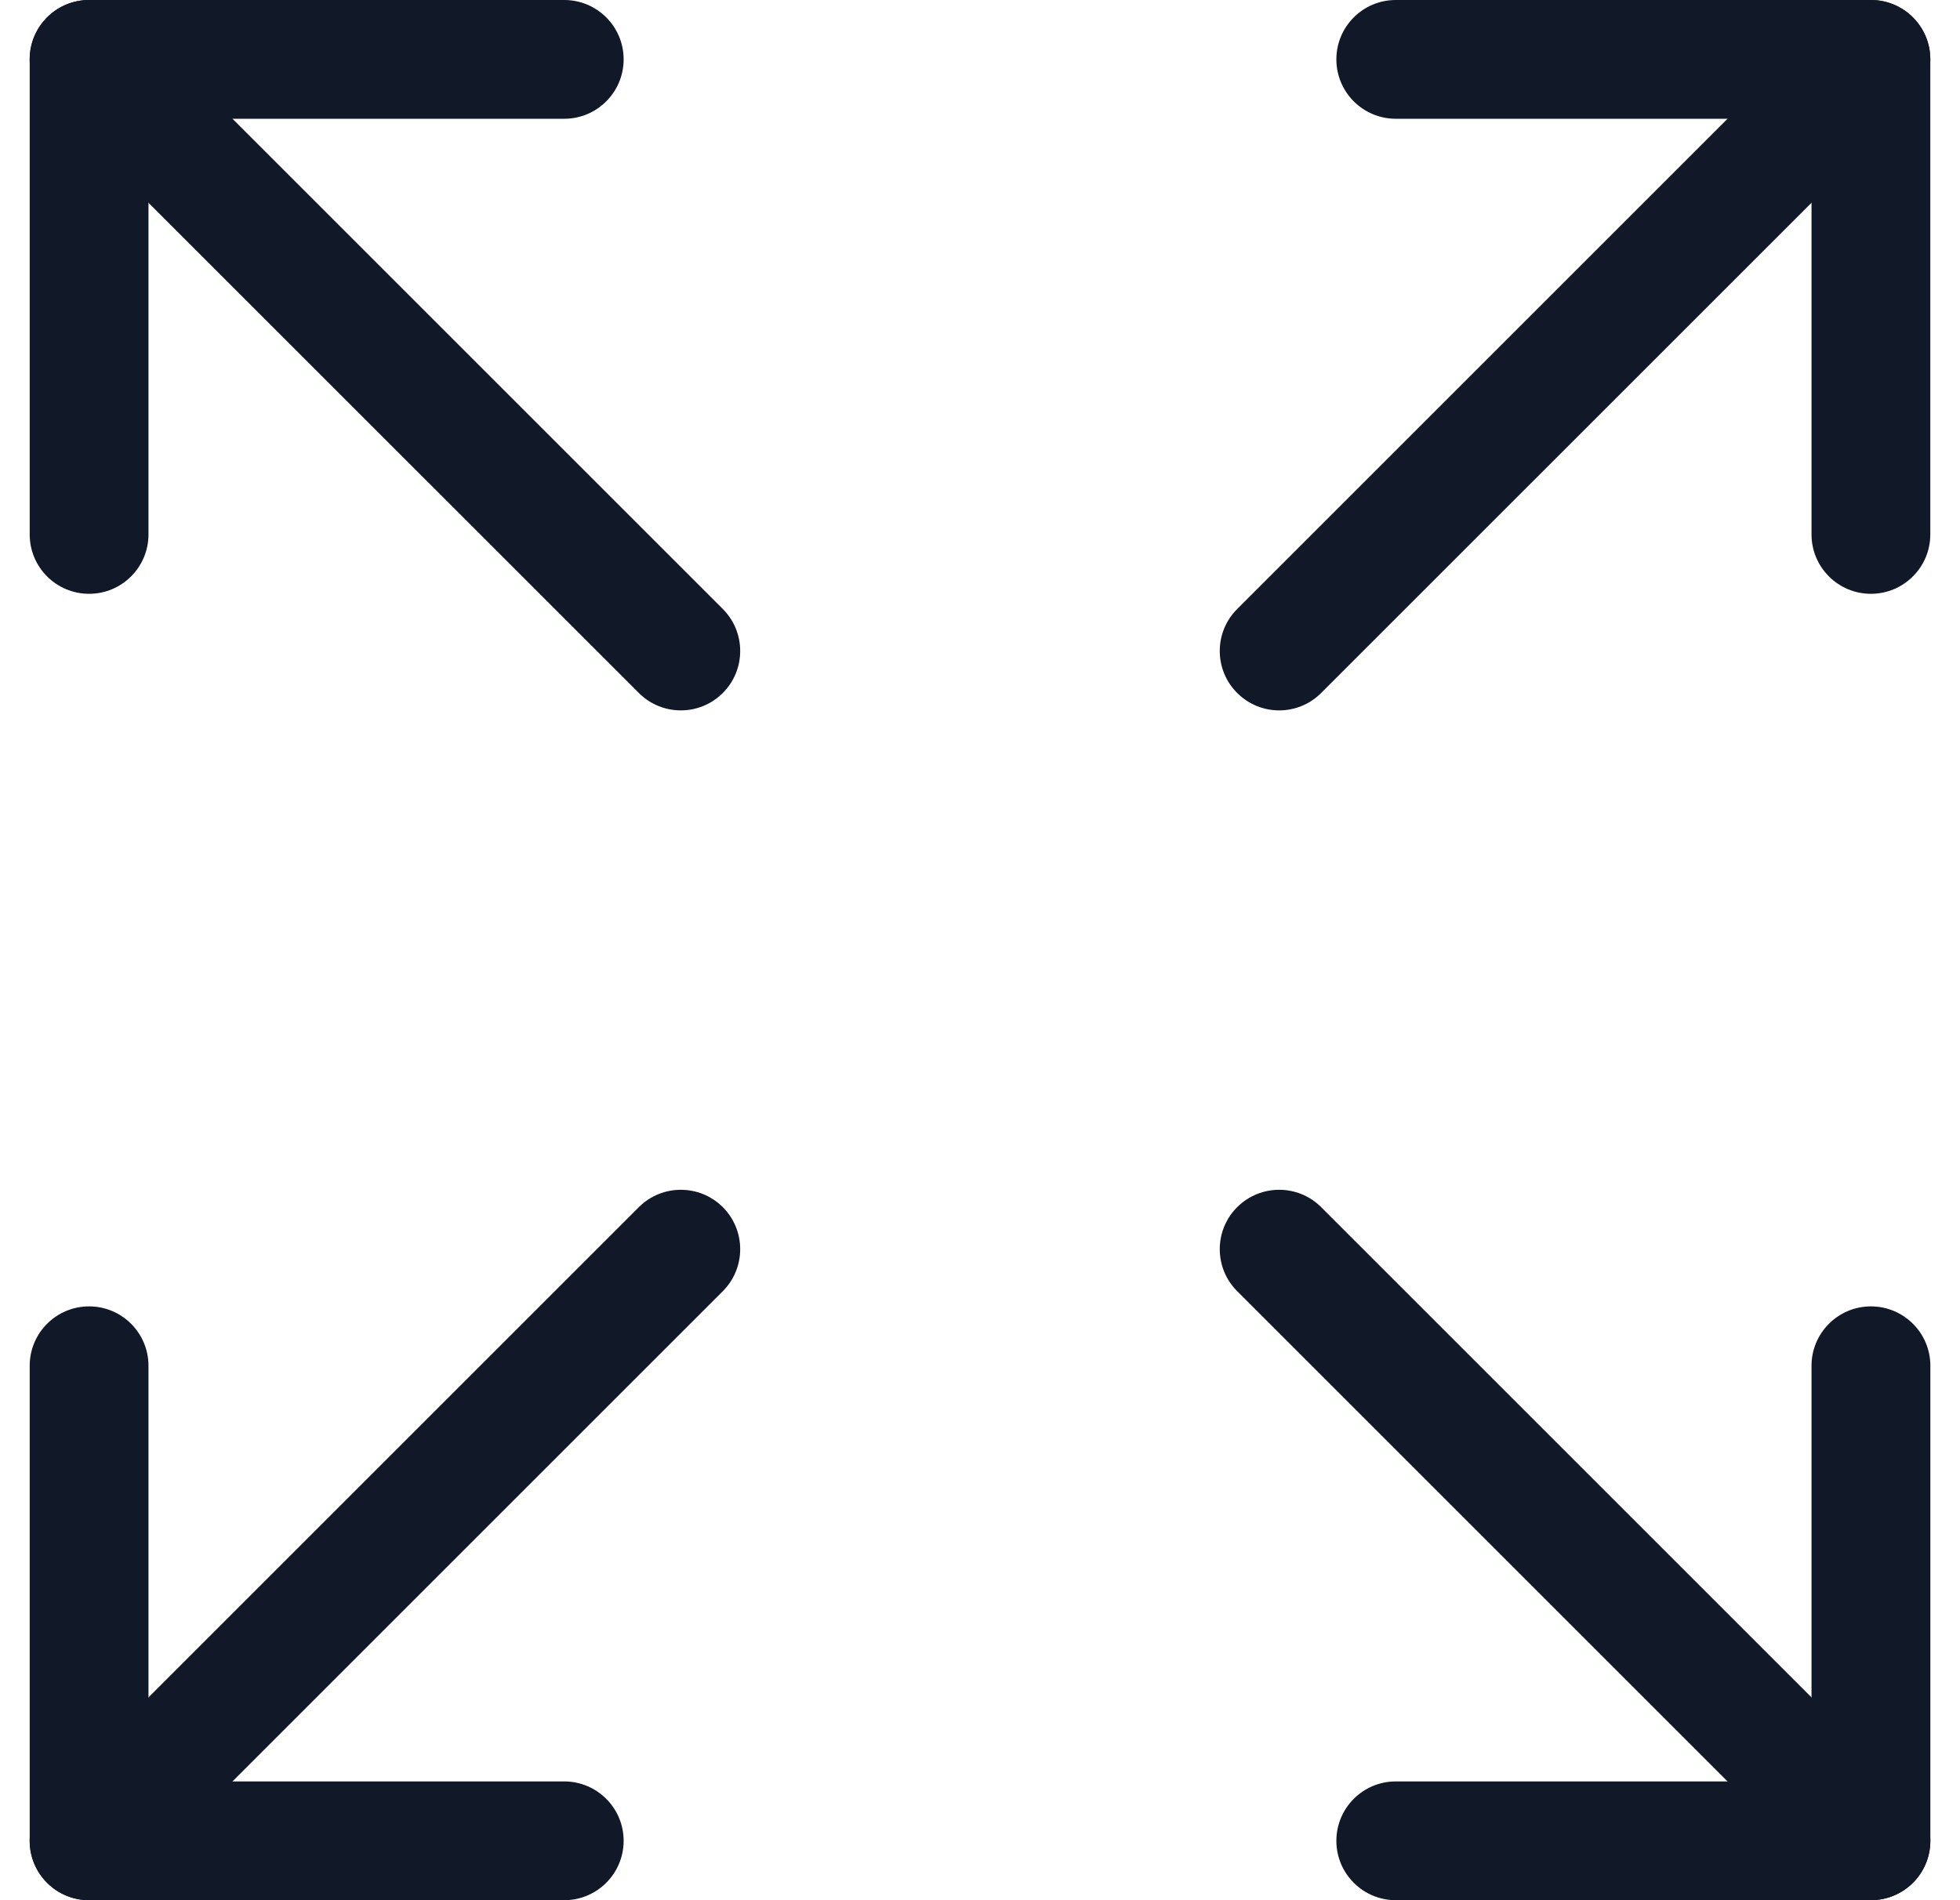 <svg width="33" height="32" viewBox="0 0 33 32" fill="none" xmlns="http://www.w3.org/2000/svg">
<path fill-rule="evenodd" clip-rule="evenodd" d="M1.5 -0C0.947 -0 0.5 0.447 0.5 1V9C0.5 9.552 0.947 10 1.5 10C2.052 10 2.5 9.552 2.5 9V2H9.5C10.052 2 10.5 1.552 10.5 1C10.5 0.447 10.052 -0 9.5 -0H1.5ZM23.5 -0C22.948 -0 22.5 0.447 22.5 1C22.5 1.552 22.948 2 23.5 2H30.5V9C30.5 9.552 30.948 10 31.5 10C32.052 10 32.5 9.552 32.5 9V1C32.5 0.447 32.052 -0 31.5 -0H23.5ZM1.5 22C2.052 22 2.5 22.448 2.5 23V30H9.5C10.052 30 10.5 30.448 10.5 31C10.5 31.552 10.052 32 9.5 32H1.5C0.947 32 0.5 31.552 0.5 31V23C0.5 22.448 0.947 22 1.5 22ZM32.501 23C32.501 22.448 32.053 22 31.5 22C30.948 22 30.5 22.448 30.5 23V30H23.5C22.948 30 22.5 30.448 22.5 31C22.5 31.552 22.948 32 23.5 32H31.5C32.053 32 32.501 31.552 32.501 31V23Z" fill="#111827"/>
<path fill-rule="evenodd" clip-rule="evenodd" d="M10.756 11.67C11.146 12.061 11.78 12.061 12.17 11.67C12.56 11.28 12.56 10.646 12.17 10.256L2.207 0.293C1.816 -0.098 1.183 -0.098 0.792 0.293C0.402 0.683 0.402 1.316 0.792 1.707L10.756 11.67ZM20.83 10.256C20.439 10.646 20.439 11.28 20.83 11.67C21.221 12.061 21.854 12.061 22.244 11.67L32.208 1.707C32.598 1.316 32.598 0.683 32.208 0.293C31.817 -0.098 31.184 -0.098 30.793 0.293L20.83 10.256ZM12.17 20.329C12.56 20.72 12.56 21.353 12.17 21.744L2.207 31.707C1.816 32.098 1.183 32.098 0.792 31.707C0.402 31.317 0.402 30.683 0.792 30.293L10.756 20.329C11.146 19.939 11.78 19.939 12.17 20.329ZM22.244 20.329C21.854 19.939 21.221 19.939 20.83 20.329C20.439 20.72 20.439 21.353 20.83 21.744L30.793 31.707C31.184 32.097 31.817 32.097 32.208 31.707C32.598 31.317 32.598 30.683 32.208 30.293L22.244 20.329Z" fill="#111827"/>
</svg>
